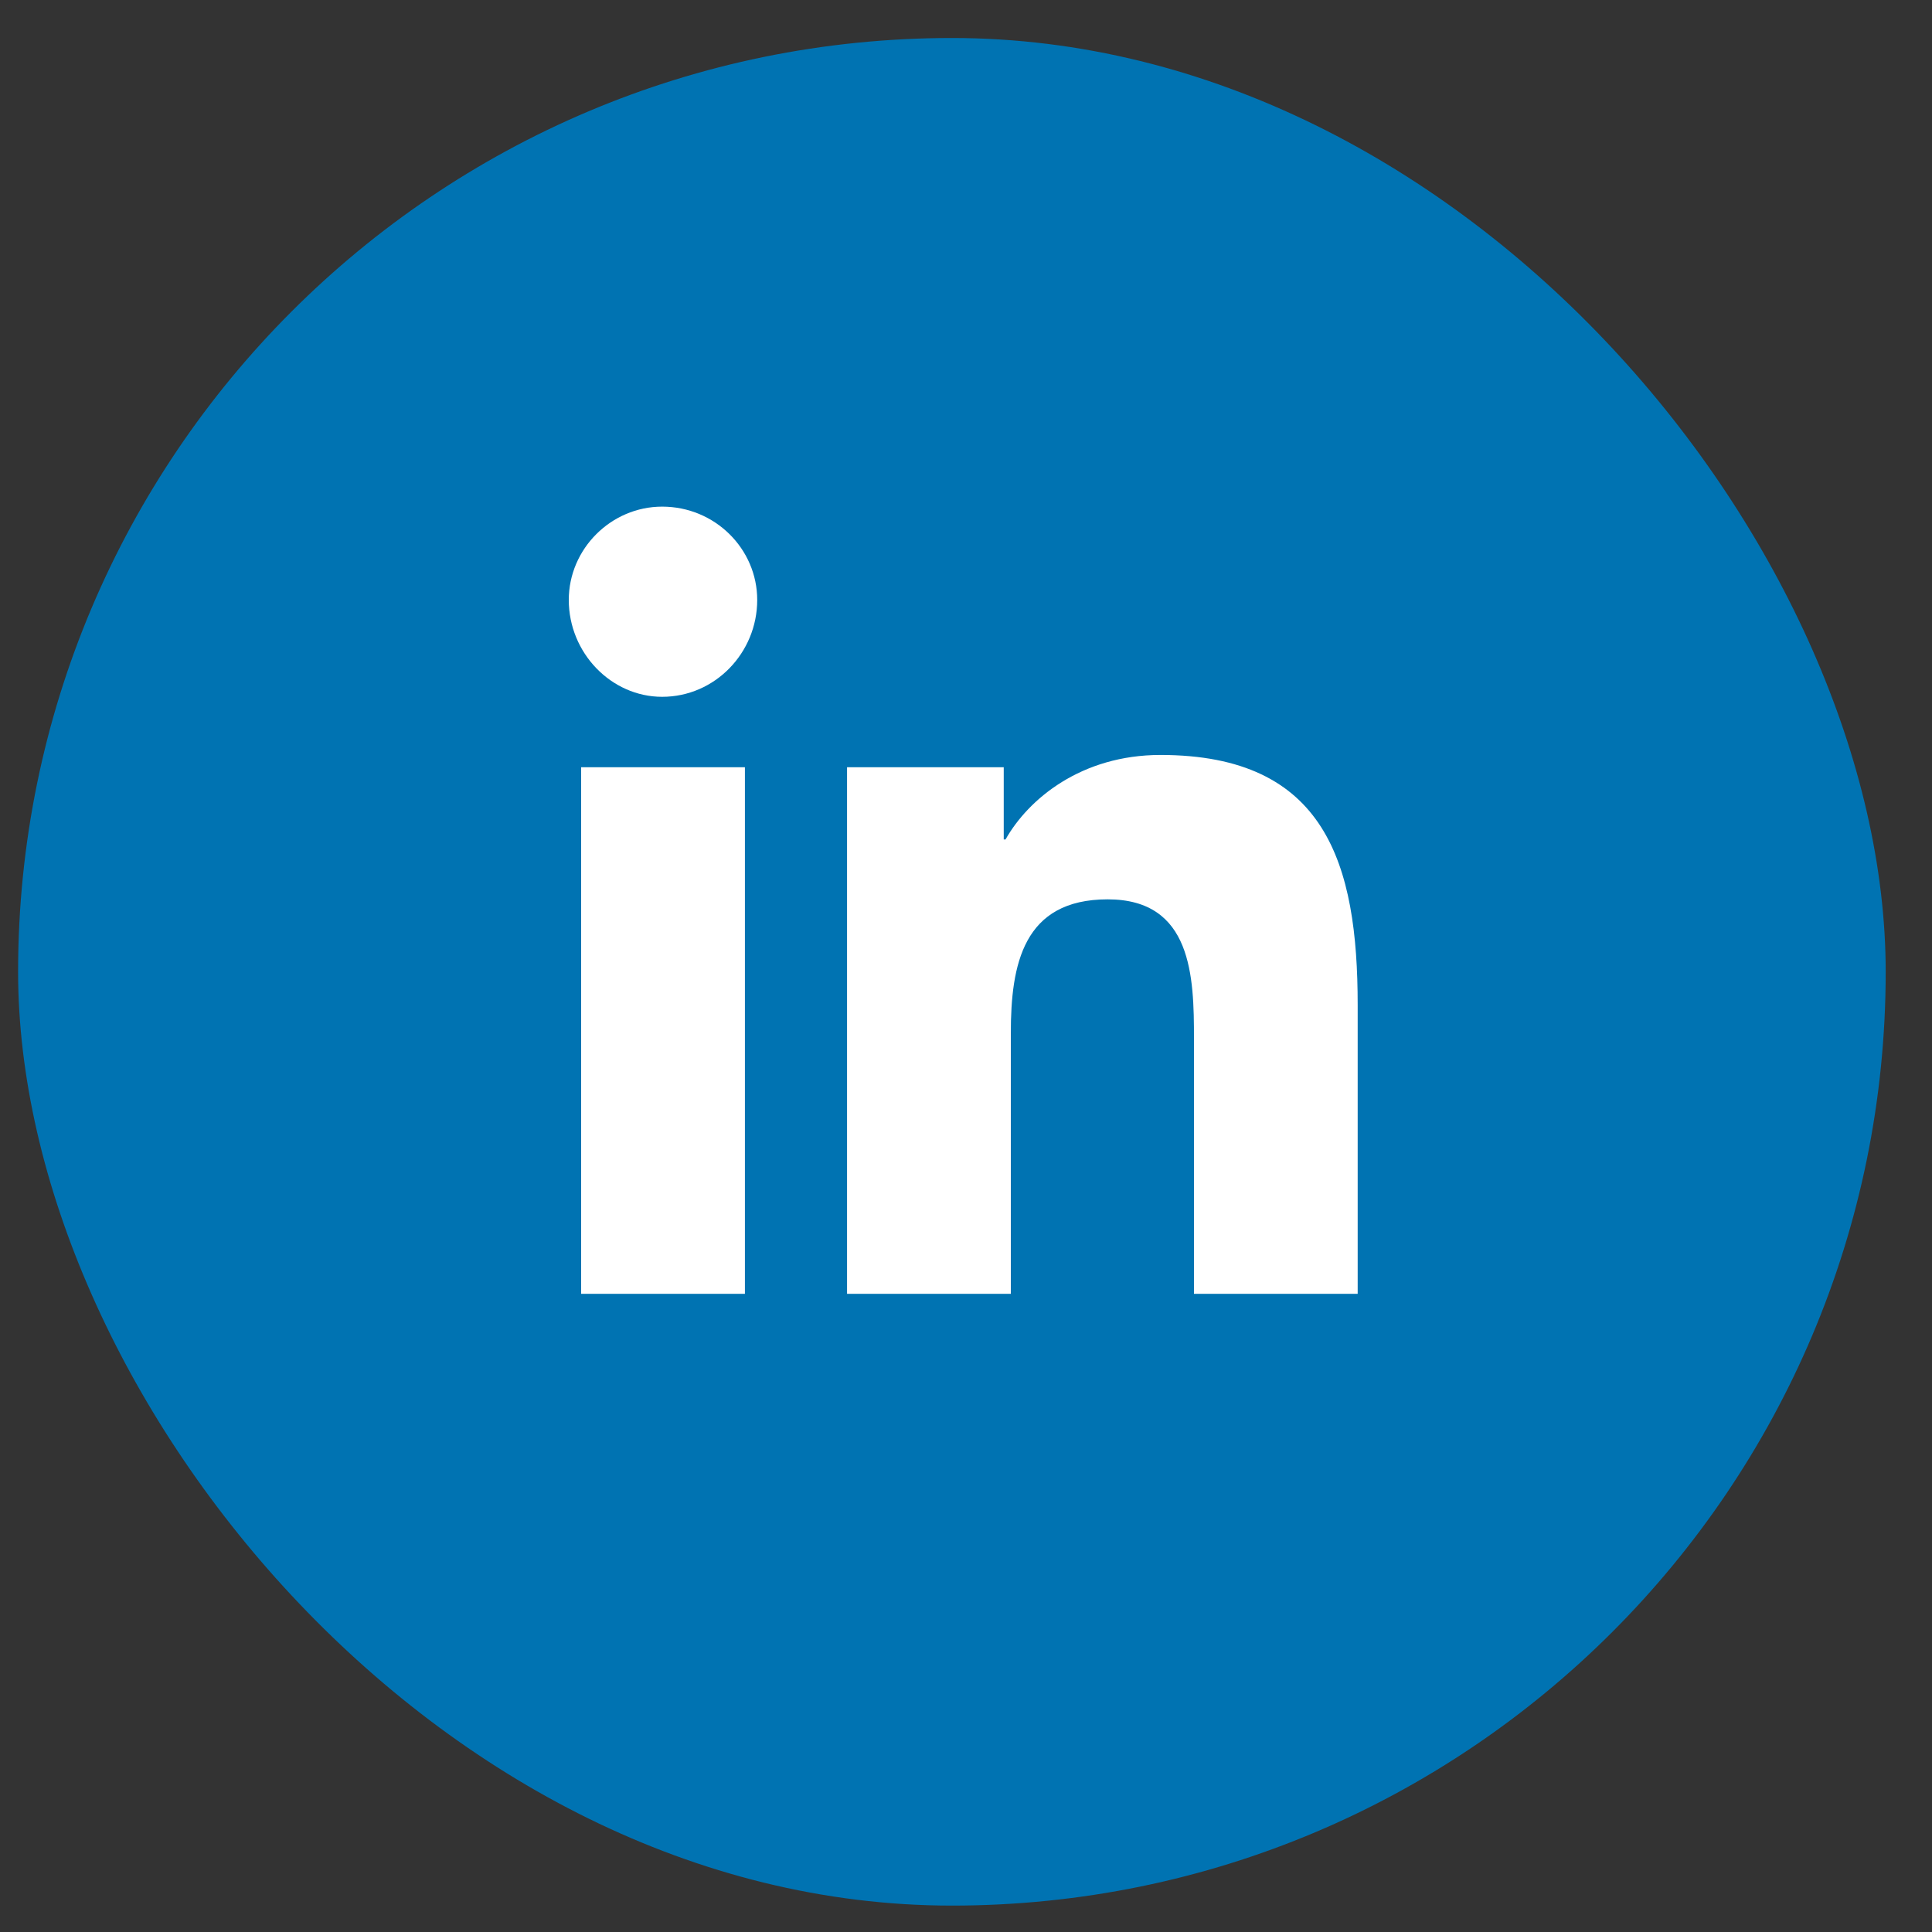 <svg width="30" height="30" viewBox="0 0 30 30" fill="none" xmlns="http://www.w3.org/2000/svg">
<rect x="0" y="0" width="30" height="30" fill="#333333" stroke="none"/>
<rect x="0.281" y="0.59" width="29" height="29" rx="14.5" fill="#0073B2"/>
<path d="M11.567 20.09H9.024V11.914H11.567V20.09ZM10.282 10.82C9.489 10.82 8.832 10.137 8.832 9.316C8.832 8.523 9.489 7.867 10.282 7.867C11.102 7.867 11.758 8.523 11.758 9.316C11.758 10.137 11.102 10.82 10.282 10.82ZM21.055 20.09H18.54V16.125C18.54 15.168 18.512 13.965 17.2 13.965C15.887 13.965 15.696 14.977 15.696 16.043V20.09H13.153V11.914H15.586V13.035H15.614C15.969 12.406 16.79 11.723 18.02 11.723C20.59 11.723 21.082 13.418 21.082 15.605V20.09H21.055Z" fill="white"/>
</svg>
